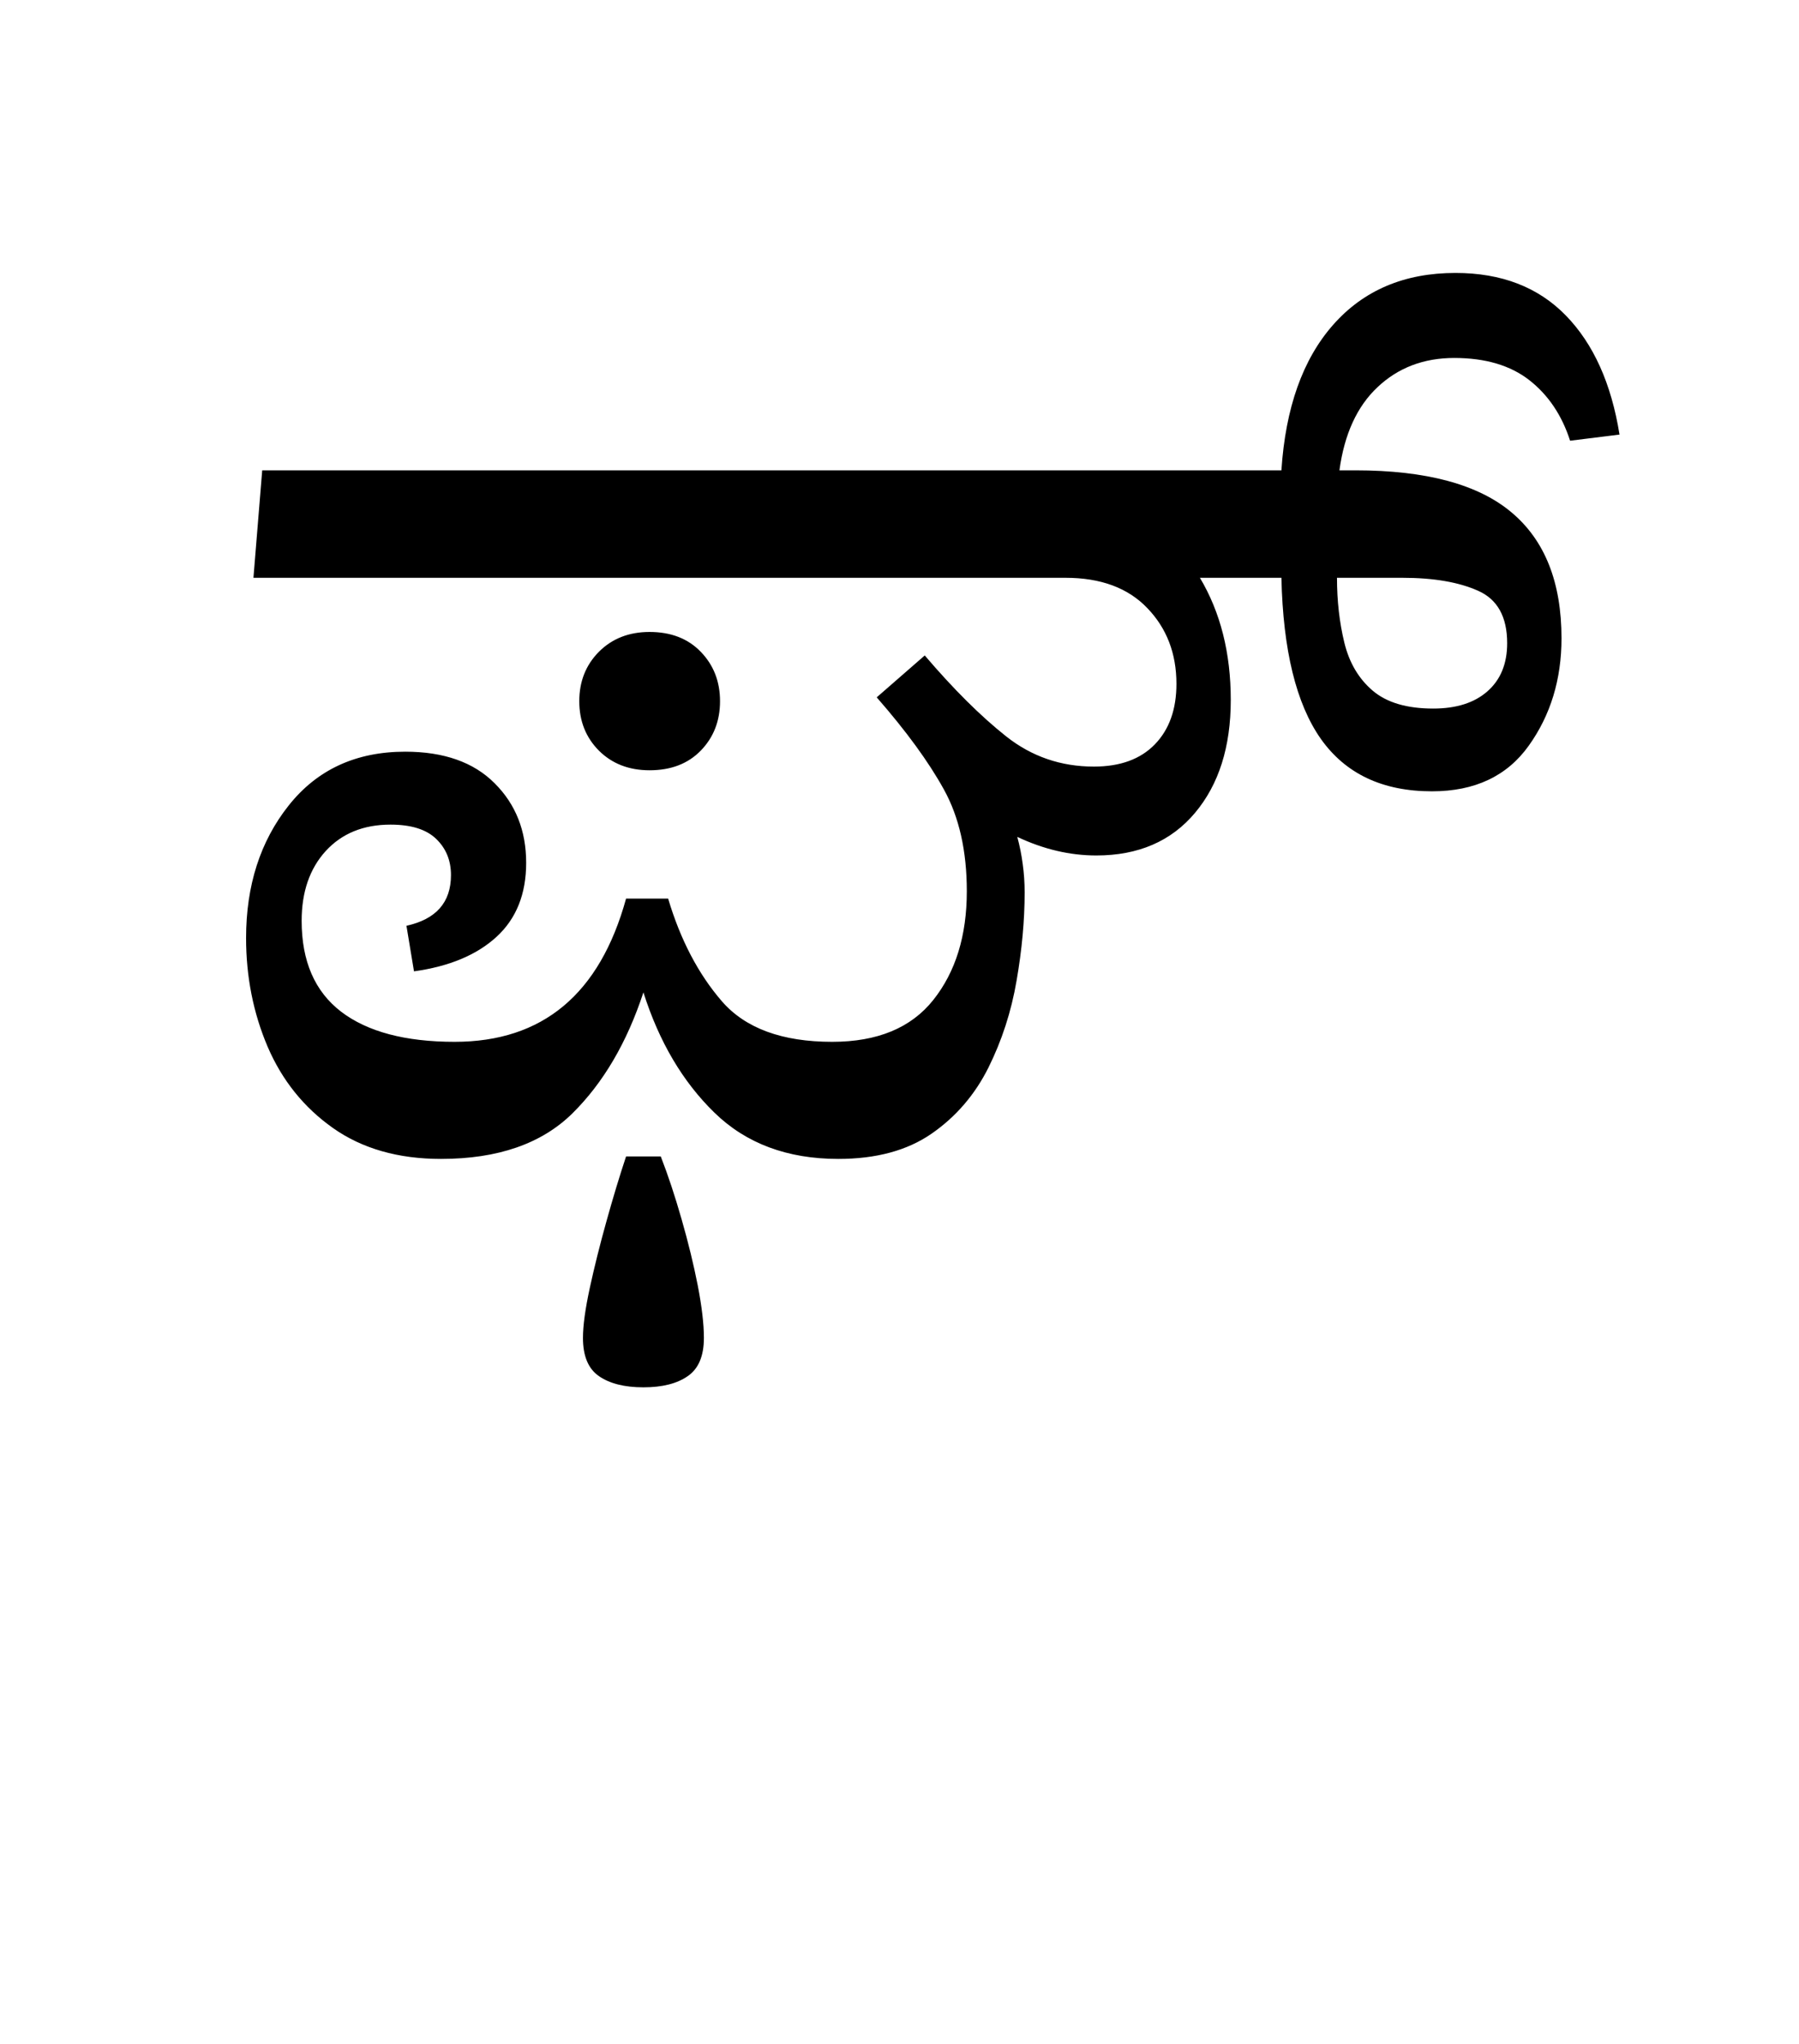 <?xml version="1.0" encoding="UTF-8"?>
<svg xmlns="http://www.w3.org/2000/svg" xmlns:xlink="http://www.w3.org/1999/xlink" width="160.375pt" height="182.188pt" viewBox="0 0 160.375 182.188" version="1.1">
<defs>
<g>
<symbol overflow="visible" id="glyph0-0">
<path style="stroke:none;" d="M 10.453 0 L 10.453 -78.547 L 55.656 -78.547 L 55.656 0 Z M 16.062 -5.609 L 50.047 -5.609 L 50.047 -72.938 L 16.062 -72.938 Z M 16.062 -5.609 "/>
</symbol>
<symbol overflow="visible" id="glyph0-1">
<path style="stroke:none;" d="M 23.312 1.203 C 19.5 1.203 16.289 0.285 13.688 -1.547 C 11.094 -3.379 9.148 -5.797 7.859 -8.797 C 6.578 -11.805 5.938 -15.035 5.938 -18.484 C 5.938 -23.172 7.203 -27.109 9.734 -30.297 C 12.266 -33.492 15.727 -35.094 20.125 -35.094 C 23.57 -35.094 26.227 -34.156 28.094 -32.281 C 29.969 -30.414 30.906 -28.051 30.906 -25.188 C 30.906 -22.406 30.023 -20.207 28.266 -18.594 C 26.504 -16.977 24.051 -15.953 20.906 -15.516 L 20.234 -19.578 C 22.879 -20.16 24.203 -21.664 24.203 -24.094 C 24.203 -25.406 23.758 -26.484 22.875 -27.328 C 22 -28.172 20.645 -28.594 18.812 -28.594 C 16.395 -28.594 14.469 -27.805 13.031 -26.234 C 11.602 -24.66 10.891 -22.586 10.891 -20.016 C 10.891 -16.422 12.062 -13.723 14.406 -11.922 C 16.758 -10.129 20.133 -9.234 24.531 -9.234 C 32.375 -9.234 37.469 -13.488 39.812 -22 L 43.562 -22 C 44.656 -18.332 46.25 -15.285 48.344 -12.859 C 50.438 -10.441 53.719 -9.234 58.188 -9.234 C 62.219 -9.234 65.223 -10.477 67.203 -12.969 C 69.191 -15.469 70.188 -18.695 70.188 -22.656 C 70.188 -26.25 69.504 -29.273 68.141 -31.734 C 66.785 -34.191 64.789 -36.926 62.156 -39.938 L 66.438 -43.672 C 69.008 -40.66 71.43 -38.254 73.703 -36.453 C 75.973 -34.66 78.578 -33.766 81.516 -33.766 C 83.859 -33.766 85.672 -34.426 86.953 -35.75 C 88.234 -37.07 88.875 -38.867 88.875 -41.141 C 88.875 -43.848 88.008 -46.098 86.281 -47.891 C 84.562 -49.691 82.129 -50.594 78.984 -50.594 L 6.594 -50.594 L 7.375 -60.172 L 93.172 -60.172 L 93.172 -50.594 L 90.969 -50.594 C 92.801 -47.52 93.719 -43.891 93.719 -39.703 C 93.719 -35.523 92.656 -32.172 90.531 -29.641 C 88.406 -27.109 85.473 -25.844 81.734 -25.844 C 79.379 -25.844 77.031 -26.395 74.688 -27.5 C 74.906 -26.695 75.066 -25.891 75.172 -25.078 C 75.285 -24.273 75.344 -23.43 75.344 -22.547 C 75.344 -20.055 75.102 -17.438 74.625 -14.688 C 74.156 -11.938 73.316 -9.348 72.109 -6.922 C 70.898 -4.504 69.211 -2.547 67.047 -1.047 C 64.879 0.453 62.109 1.203 58.734 1.203 C 54.191 1.203 50.508 -0.172 47.688 -2.922 C 44.863 -5.672 42.754 -9.242 41.359 -13.641 C 39.891 -9.172 37.781 -5.578 35.031 -2.859 C 32.281 -0.148 28.375 1.203 23.312 1.203 Z M 41.906 -33.438 C 40.07 -33.438 38.566 -34.02 37.391 -35.188 C 36.223 -36.363 35.641 -37.832 35.641 -39.594 C 35.641 -41.352 36.223 -42.82 37.391 -44 C 38.566 -45.176 40.07 -45.766 41.906 -45.766 C 43.812 -45.766 45.332 -45.176 46.469 -44 C 47.613 -42.82 48.188 -41.352 48.188 -39.594 C 48.188 -37.832 47.613 -36.363 46.469 -35.188 C 45.332 -34.02 43.812 -33.438 41.906 -33.438 Z M 41.359 21.562 C 39.672 21.562 38.348 21.227 37.391 20.562 C 36.441 19.906 35.969 18.77 35.969 17.156 C 35.969 16.062 36.172 14.578 36.578 12.703 C 36.984 10.836 37.477 8.859 38.062 6.766 C 38.645 4.672 39.227 2.742 39.812 0.984 L 42.906 0.984 C 43.562 2.672 44.18 4.539 44.766 6.594 C 45.359 8.656 45.836 10.617 46.203 12.484 C 46.566 14.359 46.75 15.914 46.75 17.156 C 46.75 18.77 46.27 19.906 45.312 20.562 C 44.363 21.227 43.047 21.562 41.359 21.562 Z M 111.656 -31.562 C 107.258 -31.562 103.957 -33.117 101.75 -36.234 C 99.551 -39.359 98.379 -44.145 98.234 -50.594 L 77 -50.594 L 77.781 -60.172 L 98.234 -60.172 C 98.598 -65.742 100.133 -70.066 102.844 -73.141 C 105.562 -76.223 109.195 -77.766 113.75 -77.766 C 117.852 -77.766 121.133 -76.5 123.594 -73.969 C 126.051 -71.445 127.645 -67.91 128.375 -63.359 L 123.969 -62.812 C 123.238 -65.082 122.031 -66.879 120.344 -68.203 C 118.656 -69.523 116.422 -70.188 113.641 -70.188 C 110.922 -70.188 108.645 -69.32 106.812 -67.594 C 104.977 -65.875 103.844 -63.398 103.406 -60.172 L 104.828 -60.172 C 111.141 -60.172 115.781 -58.922 118.75 -56.422 C 121.719 -53.93 123.203 -50.191 123.203 -45.203 C 123.203 -41.535 122.227 -38.344 120.281 -35.625 C 118.344 -32.914 115.469 -31.562 111.656 -31.562 Z M 109.016 -50.594 L 103.188 -50.594 C 103.188 -48.539 103.406 -46.613 103.844 -44.812 C 104.281 -43.02 105.125 -41.594 106.375 -40.531 C 107.625 -39.469 109.422 -38.938 111.766 -38.938 C 113.816 -38.938 115.426 -39.445 116.594 -40.469 C 117.77 -41.5 118.359 -42.93 118.359 -44.766 C 118.359 -47.117 117.492 -48.676 115.766 -49.438 C 114.047 -50.207 111.797 -50.594 109.016 -50.594 Z M 109.016 -50.594 "/>
</symbol>
</g>
</defs>
<g id="surface1">
<g style="fill:rgb(0%,0%,0%);fill-opacity:1;">
  <use xlink:href="#glyph0-1" x="16" y="102.094"/>
</g>
</g>
</svg>
